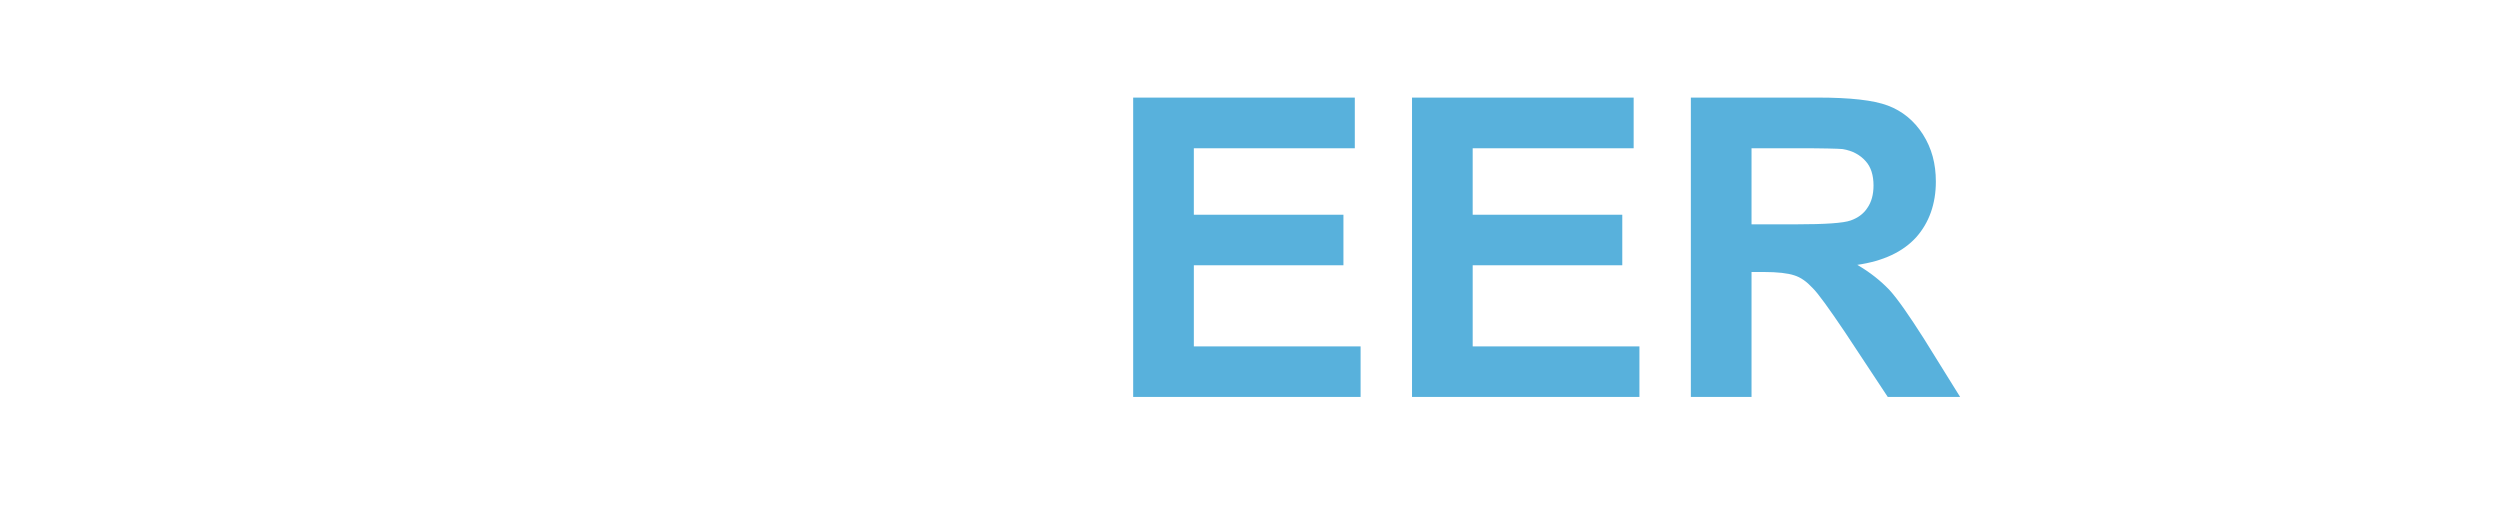 <svg xmlns="http://www.w3.org/2000/svg" xmlns:xlink="http://www.w3.org/1999/xlink" width="283.4pt" height="78" viewBox="0 0 283.4 78"><defs><symbol overflow="visible" id="a"><path d="M13.781 0v-17.063h5.938c4.11 0 7.265-.187 9.468-.625a13.744 13.744 0 004.688-2.156c1.578-1.078 2.844-2.593 3.844-4.484 1.015-1.89 1.515-4.235 1.515-7.016 0-3.593-.875-6.5-2.578-8.781-1.781-2.281-3.922-3.797-6.515-4.422-1.703-.437-5.313-.703-10.875-.703H4.609V0zm4.422-37.594c3.219 0 5.422.125 6.5.313a6.133 6.133 0 013.672 2.015c.938 1.078 1.453 2.407 1.453 4.11 0 1.328-.312 2.468-1.015 3.484-.688 1-1.641 1.766-2.844 2.266-1.203.453-3.594.703-7.203.703H13.78v-12.89zm0 0"/></symbol><symbol overflow="visible" id="b"><path d="M27.234-45.25h-9.672L0 0h9.672l3.781-10.297h18.14L35.517 0h9.859zm-11 27.313l6.141-16.75 6.25 16.75zm0 0"/></symbol><symbol overflow="visible" id="c"><path d="M25.656 0v-18.953l16.61-26.297H31.719L21.297-27.297 10.609-45.25H-.062l16.546 26.234V0zm0 0"/></symbol><symbol overflow="visible" id="d"><path d="M38.984 0v-7.64H13.781v-12.266h22.61v-7.64H13.78v-10.048h24.33v-7.656H4.61V0zm0 0"/></symbol><symbol overflow="visible" id="e"><path d="M13.781 0v-18.89h1.828c2.141 0 3.657.187 4.61.5 1.015.312 1.89.953 2.781 1.906.89.875 2.469 3.093 4.86 6.625L34.374 0h10.938l-5.5-8.844c-2.22-3.484-3.922-5.937-5.188-7.328-1.328-1.39-2.906-2.656-4.86-3.797 3.907-.562 6.891-1.953 8.907-4.172 1.953-2.203 2.969-5.047 2.969-8.406 0-2.719-.625-5.047-1.953-7.14-1.329-2.079-3.11-3.532-5.313-4.36-2.156-.812-5.688-1.203-10.547-1.203H4.61V0zm0-37.594h7.14c3.657 0 5.938.063 6.626.125 1.515.25 2.656.89 3.484 1.828.813.891 1.188 2.157 1.188 3.672 0 1.39-.313 2.516-.938 3.407-.578.89-1.453 1.515-2.531 1.89-1.078.39-3.86.578-8.219.578h-6.75zm0 0"/></symbol></defs><use xlink:href="#a" y="60" fill="#fff"/><use xlink:href="#b" x="37.47" y="60" fill="#fff"/><use xlink:href="#c" x="77.352" y="60" fill="#fff"/><g fill="#58b1dc"><use xlink:href="#d" x="119.432" y="60"/><use xlink:href="#d" x="161.578" y="60"/><use xlink:href="#e" x="203.724" y="60"/></g><path d="M265.57 38.836c0-1.004-.308-1.684-.918-2.023-.617-.344-1.597-.516-2.949-.516h-2.082V41.3h2.2c1.034 0 1.808-.102 2.324-.309.949-.375 1.425-1.094 1.425-2.156zm-3.55-4.2c1.714 0 2.972.165 3.773.497 1.43.594 2.144 1.762 2.144 3.504 0 1.23-.453 2.144-1.347 2.726-.477.309-1.145.528-2 .664 1.082.172 1.87.625 2.37 1.36.5.726.755 1.441.755 2.14v1.004c0 .324.008.668.031 1.032.024.363.067.601.121.718l.086.172h-2.281c-.012-.047-.02-.094-.035-.137-.012-.046-.02-.097-.032-.16l-.05-.441V46.62c0-1.59-.438-2.644-1.305-3.156-.516-.297-1.418-.45-2.71-.45h-1.919v5.438h-2.433V34.637zm.242-3.89c-2.985 0-5.532 1.063-7.645 3.188-2.101 2.117-3.152 4.668-3.152 7.664 0 3.015 1.043 5.586 3.137 7.715 2.101 2.12 4.652 3.183 7.66 3.183s5.554-1.062 7.66-3.184c2.105-2.128 3.156-4.699 3.156-7.714 0-2.996-1.05-5.547-3.156-7.664-2.11-2.125-4.668-3.188-7.66-3.188zm12.597 10.832c0 3.488-1.226 6.465-3.683 8.934-2.457 2.465-5.43 3.703-8.914 3.703-3.489 0-6.45-1.238-8.895-3.703-2.433-2.461-3.652-5.438-3.652-8.934 0-3.465 1.23-6.422 3.683-8.879 2.45-2.445 5.403-3.668 8.864-3.668 3.484 0 6.457 1.223 8.914 3.668 2.457 2.446 3.683 5.406 3.683 8.88" fill="#fff"/><use xlink:href="#f" x="275.219" y="60" fill="#fff"/></svg>